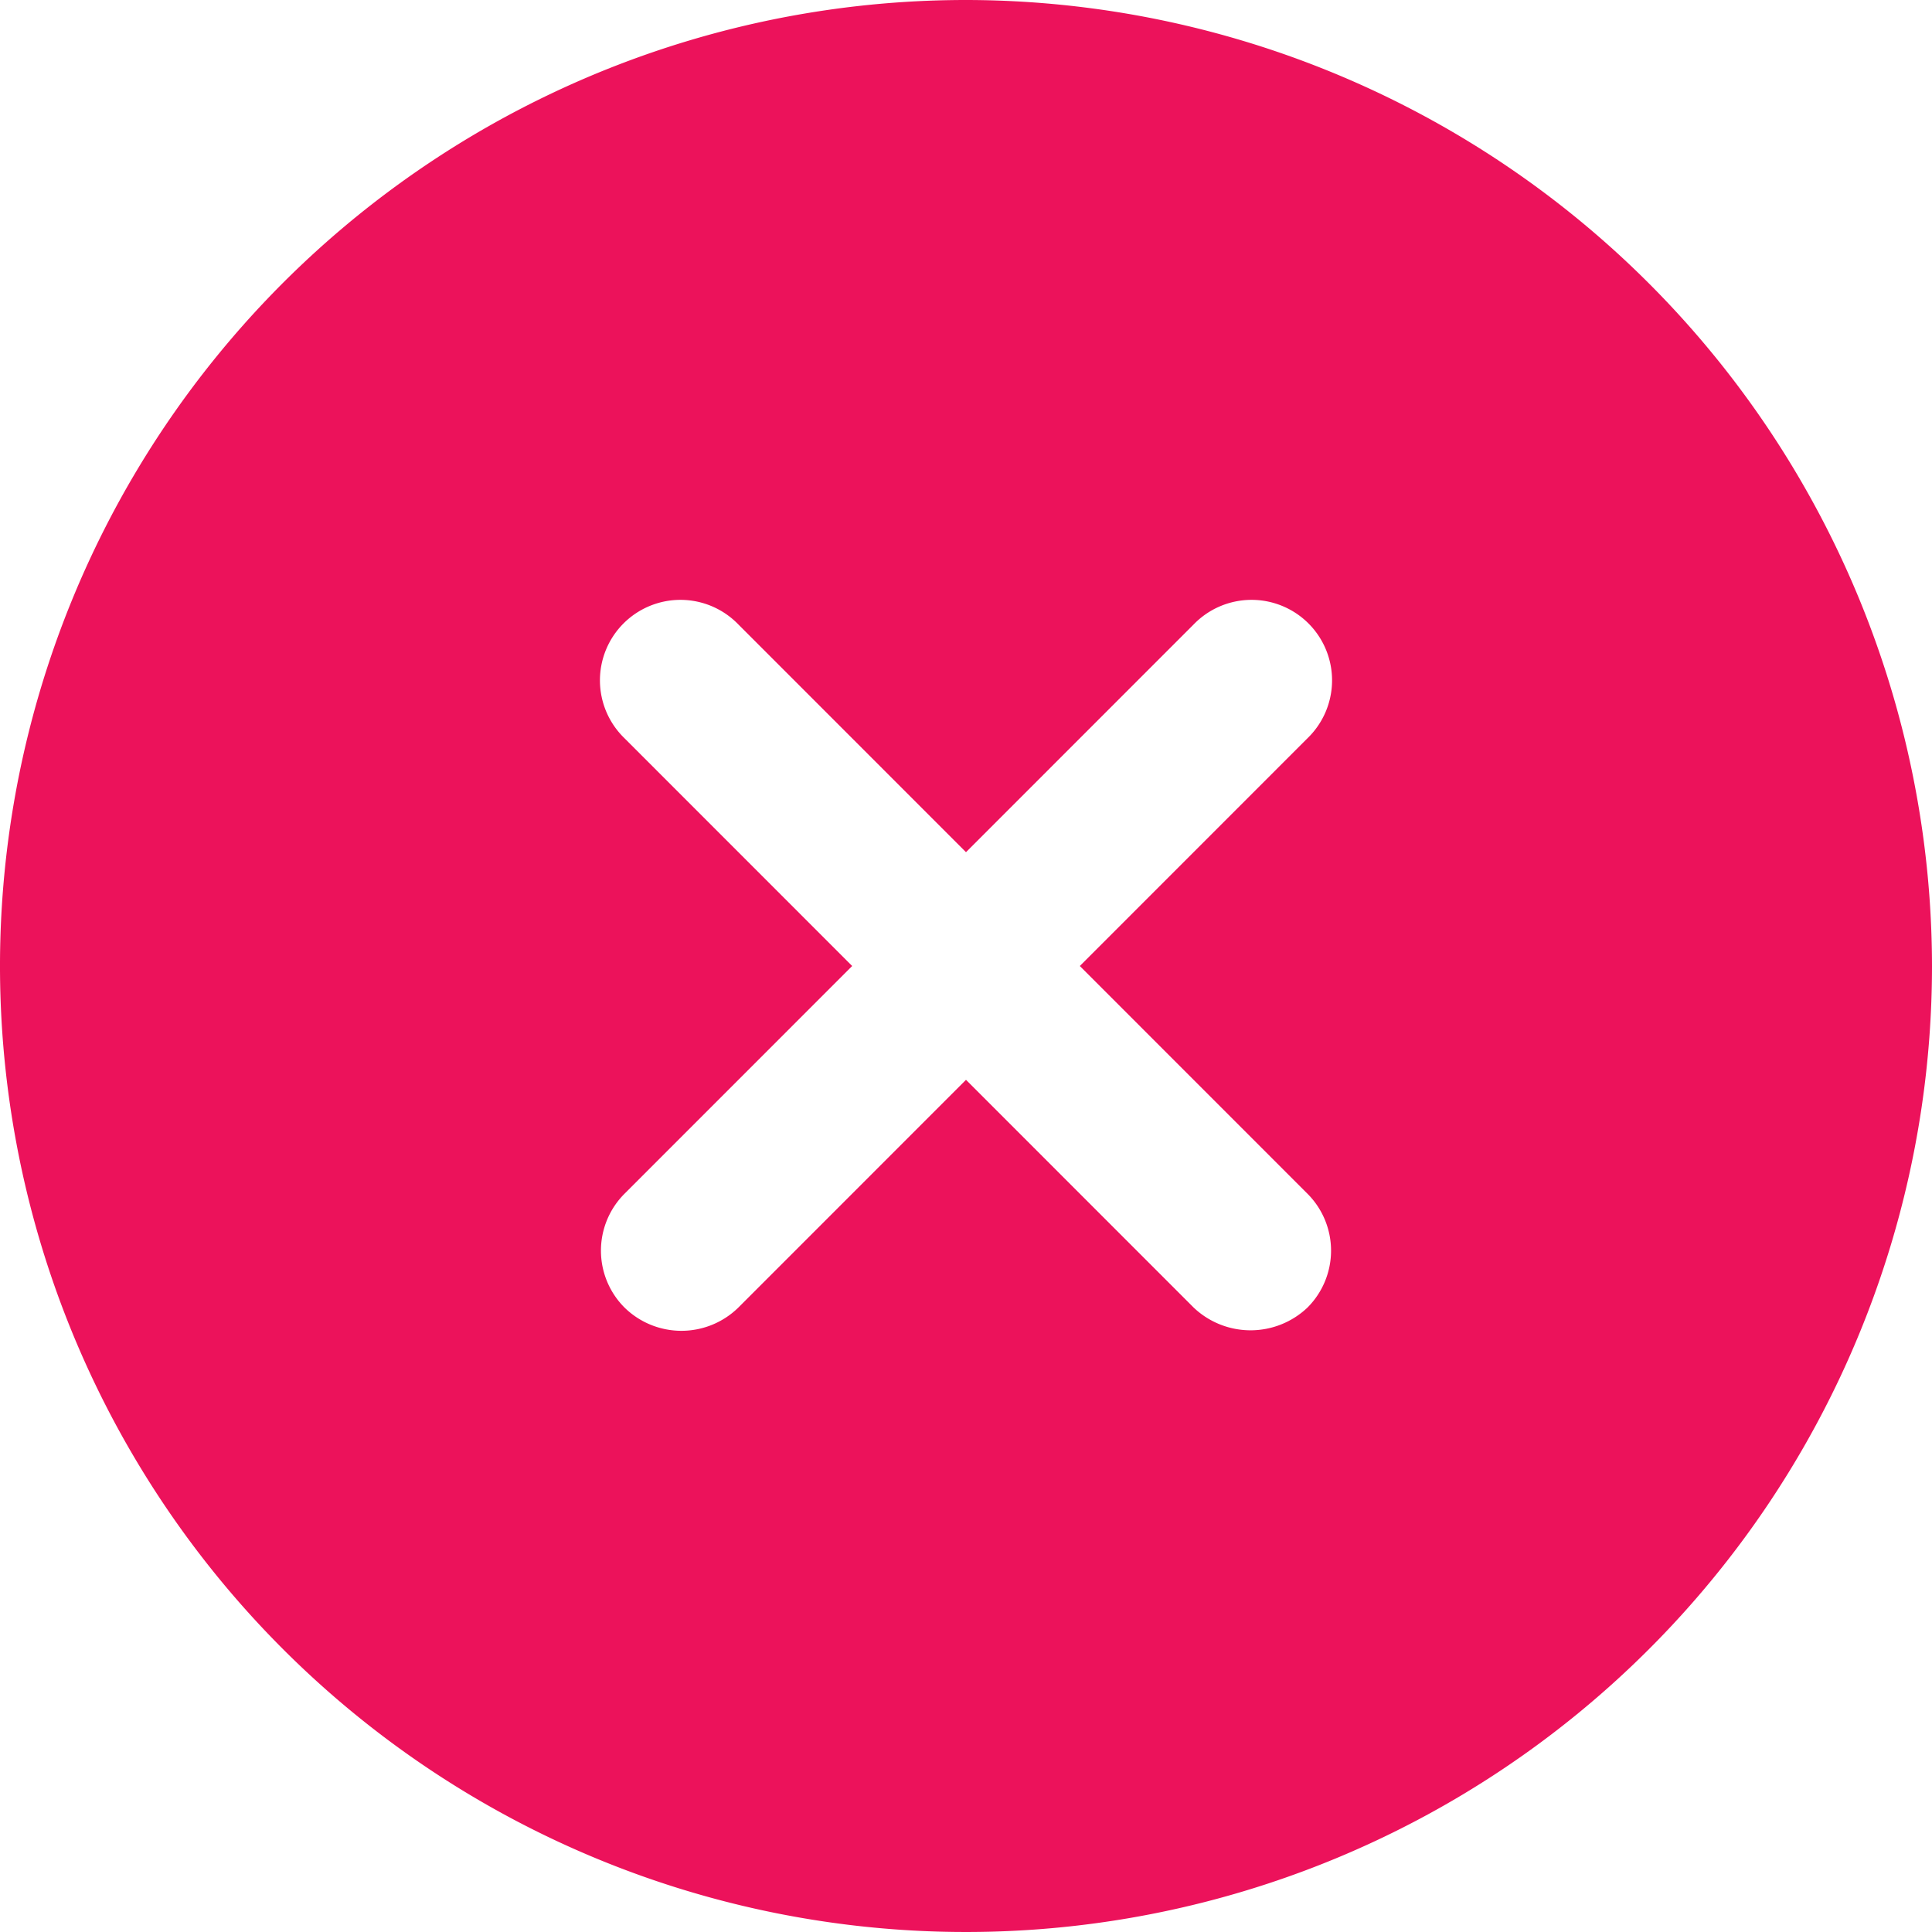 <svg xmlns="http://www.w3.org/2000/svg" data-name="Layer 1" viewBox="0 0 24 24" id="Error"><path d="M12,0A12,12,0,1,0,24,12,12.013,12.013,0,0,0,12,0Zm4.242,14.829a1,1,0,0,1,0,1.414,1.026,1.026,0,0,1-1.414,0L12,13.414,9.172,16.243a1.01,1.01,0,0,1-1.414,0,1,1,0,0,1,0-1.414L10.586,12,7.758,9.171A1,1,0,1,1,9.172,7.757L12,10.586l2.828-2.829a1,1,0,1,1,1.414,1.414L13.414,12Z" fill="#ec125b" class="color000000 svgShape"></path></svg>